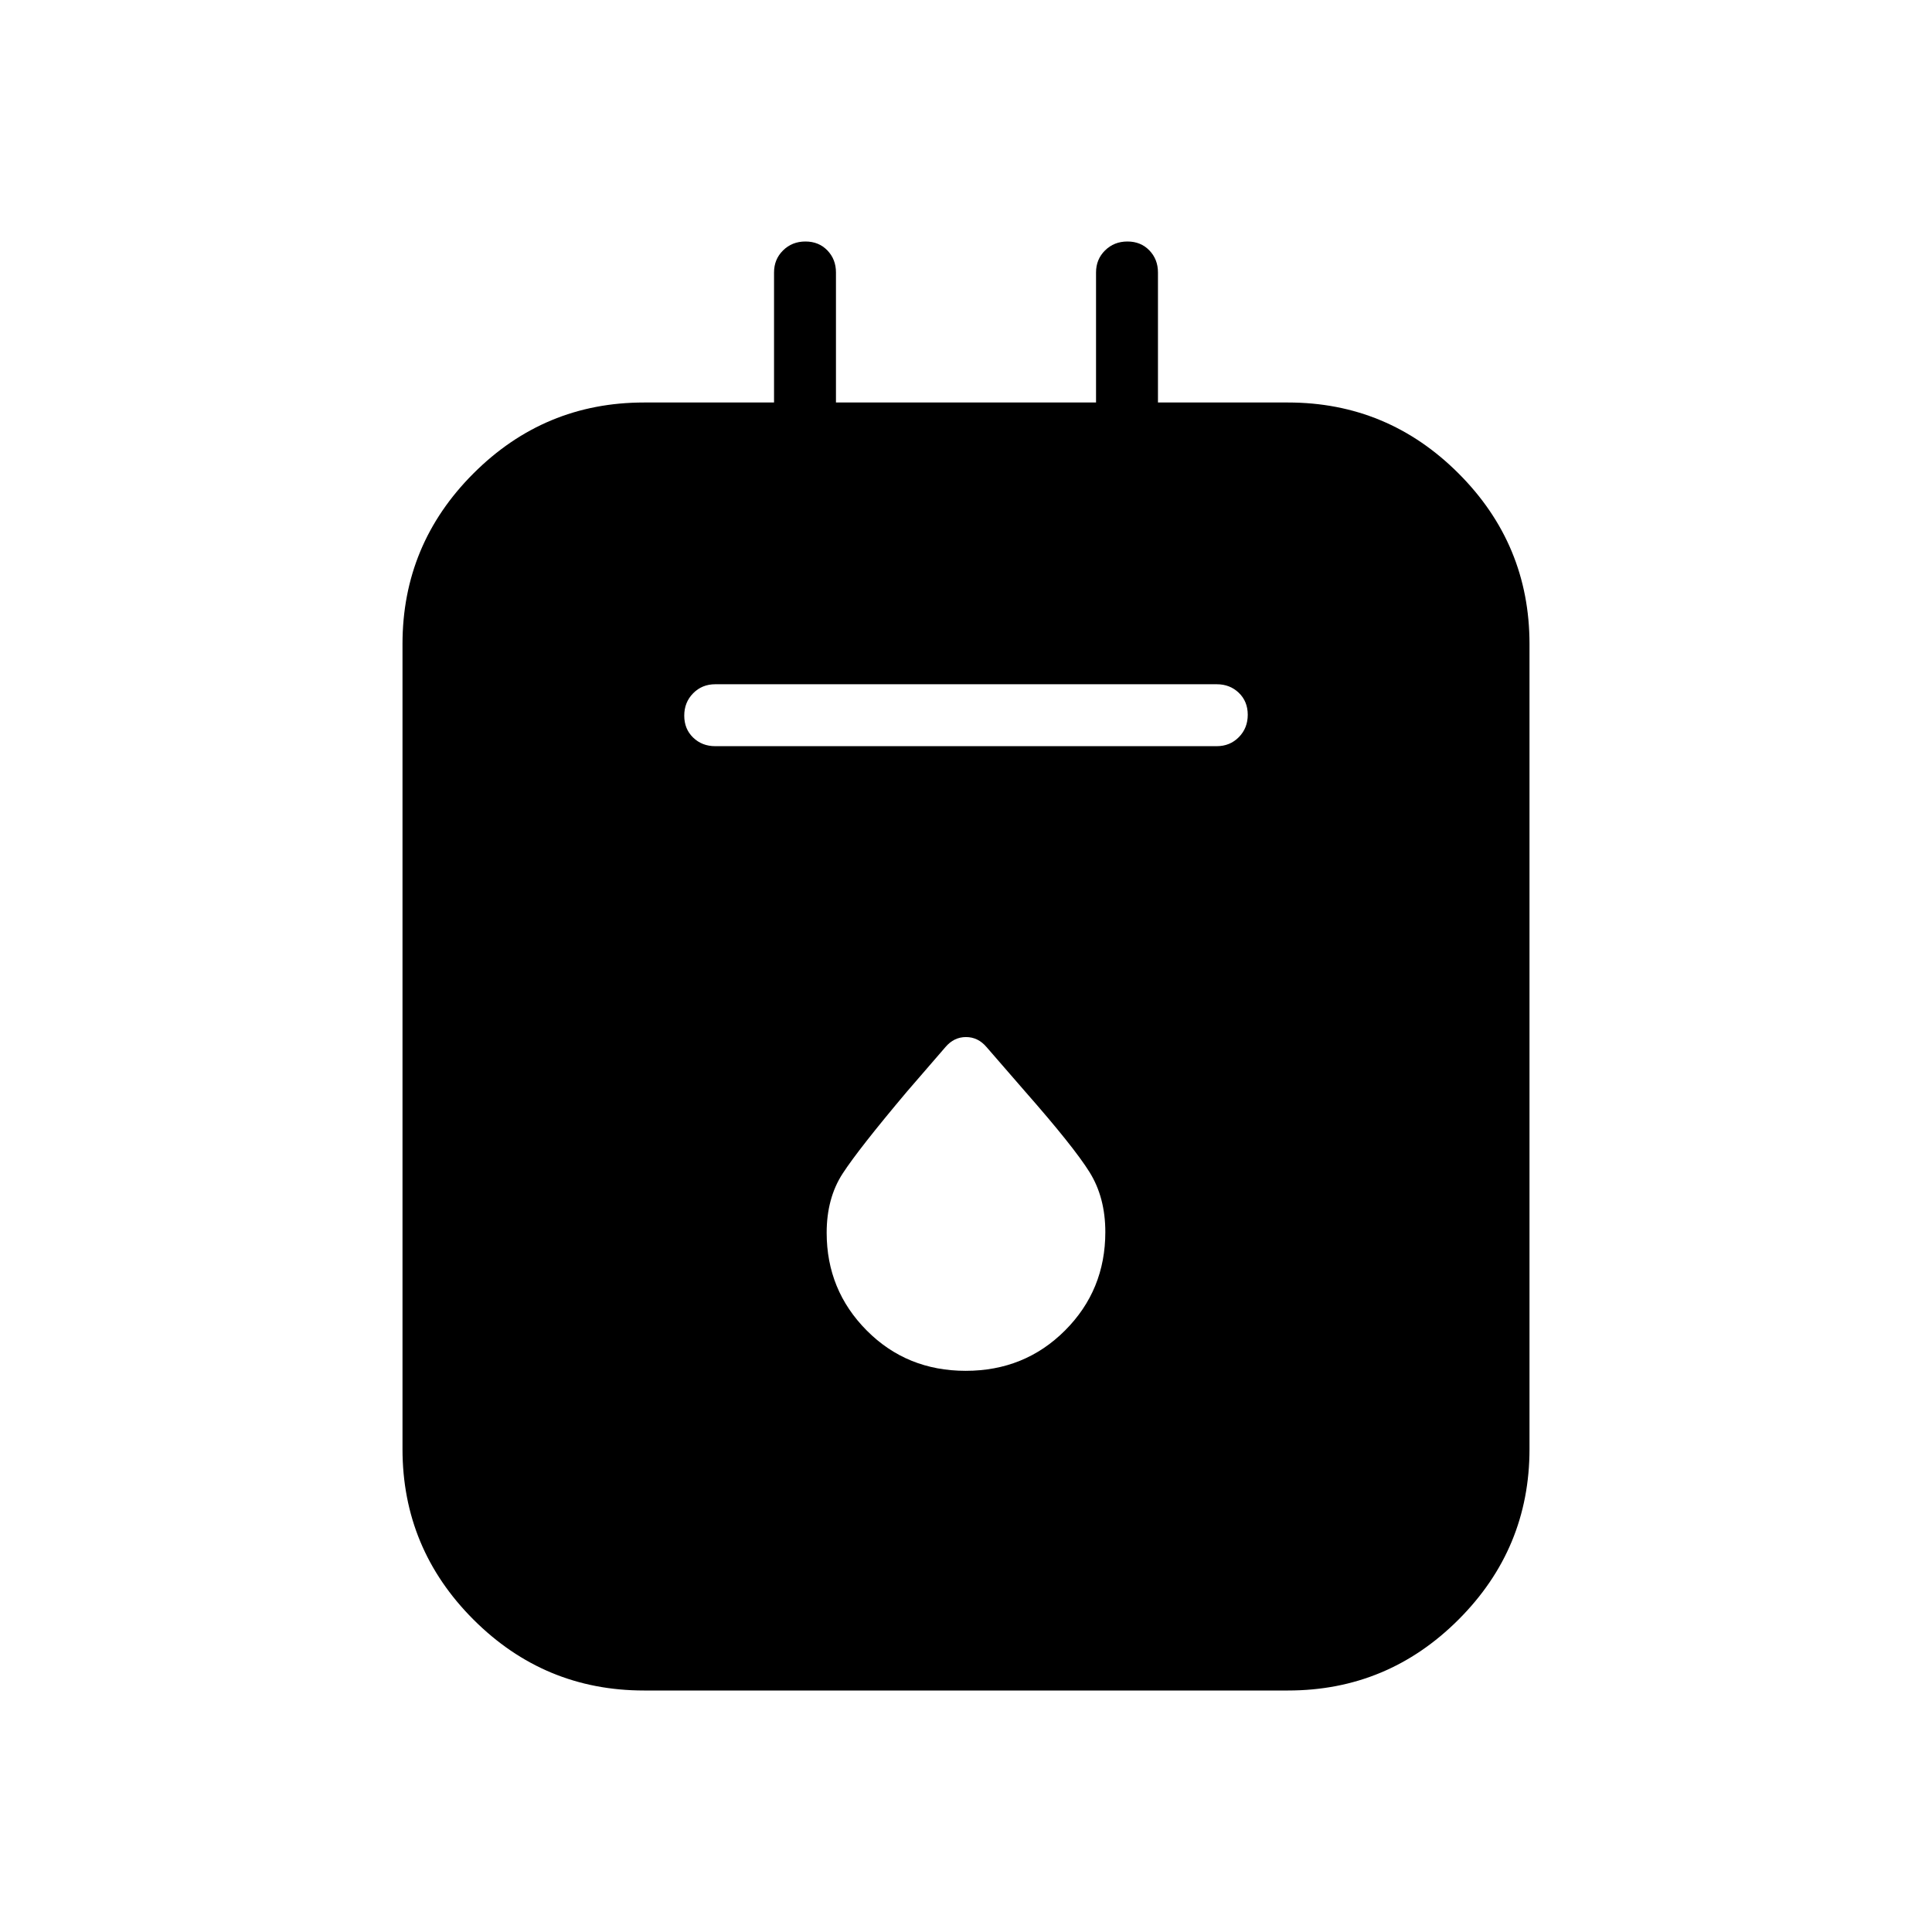 <svg xmlns="http://www.w3.org/2000/svg" width="48" height="48" viewBox="0 -960 960 960"><path d="M320-120q-49.5 0-84.75-35.25T200-240v-400q0-49.5 35.25-84.75T320-760h64.615v-64.616q0-6.538 4.485-10.961Q393.586-840 400.216-840t10.899 4.423q4.27 4.423 4.27 10.961V-760h129.23v-64.616q0-6.538 4.485-10.961Q553.586-840 560.216-840t10.899 4.423q4.27 4.423 4.27 10.961V-760H640q49.5 0 84.75 35.25T760-640v400q0 49.5-35.25 84.75T640-120H320Zm35.385-469.231h249.23q6.539 0 10.962-4.485T620-604.831q0-6.631-4.423-10.9T604.615-620h-249.23q-6.539 0-10.962 4.485T340-604.4q0 6.631 4.423 10.9t10.962 4.269ZM479.87-278.846q29.284 0 49.322-20.039 20.039-20.038 20.039-48.912 0-17.203-7.846-29.78-7.846-12.577-31.963-40.016l-19.191-22.099q-4.231-5-10.231-5t-10.231 5l-19.154 22.153q-23.912 28.389-31.879 40.636-7.967 12.247-7.967 29.458 0 28.522 19.909 48.56 19.908 20.039 49.192 20.039Z"/></svg>